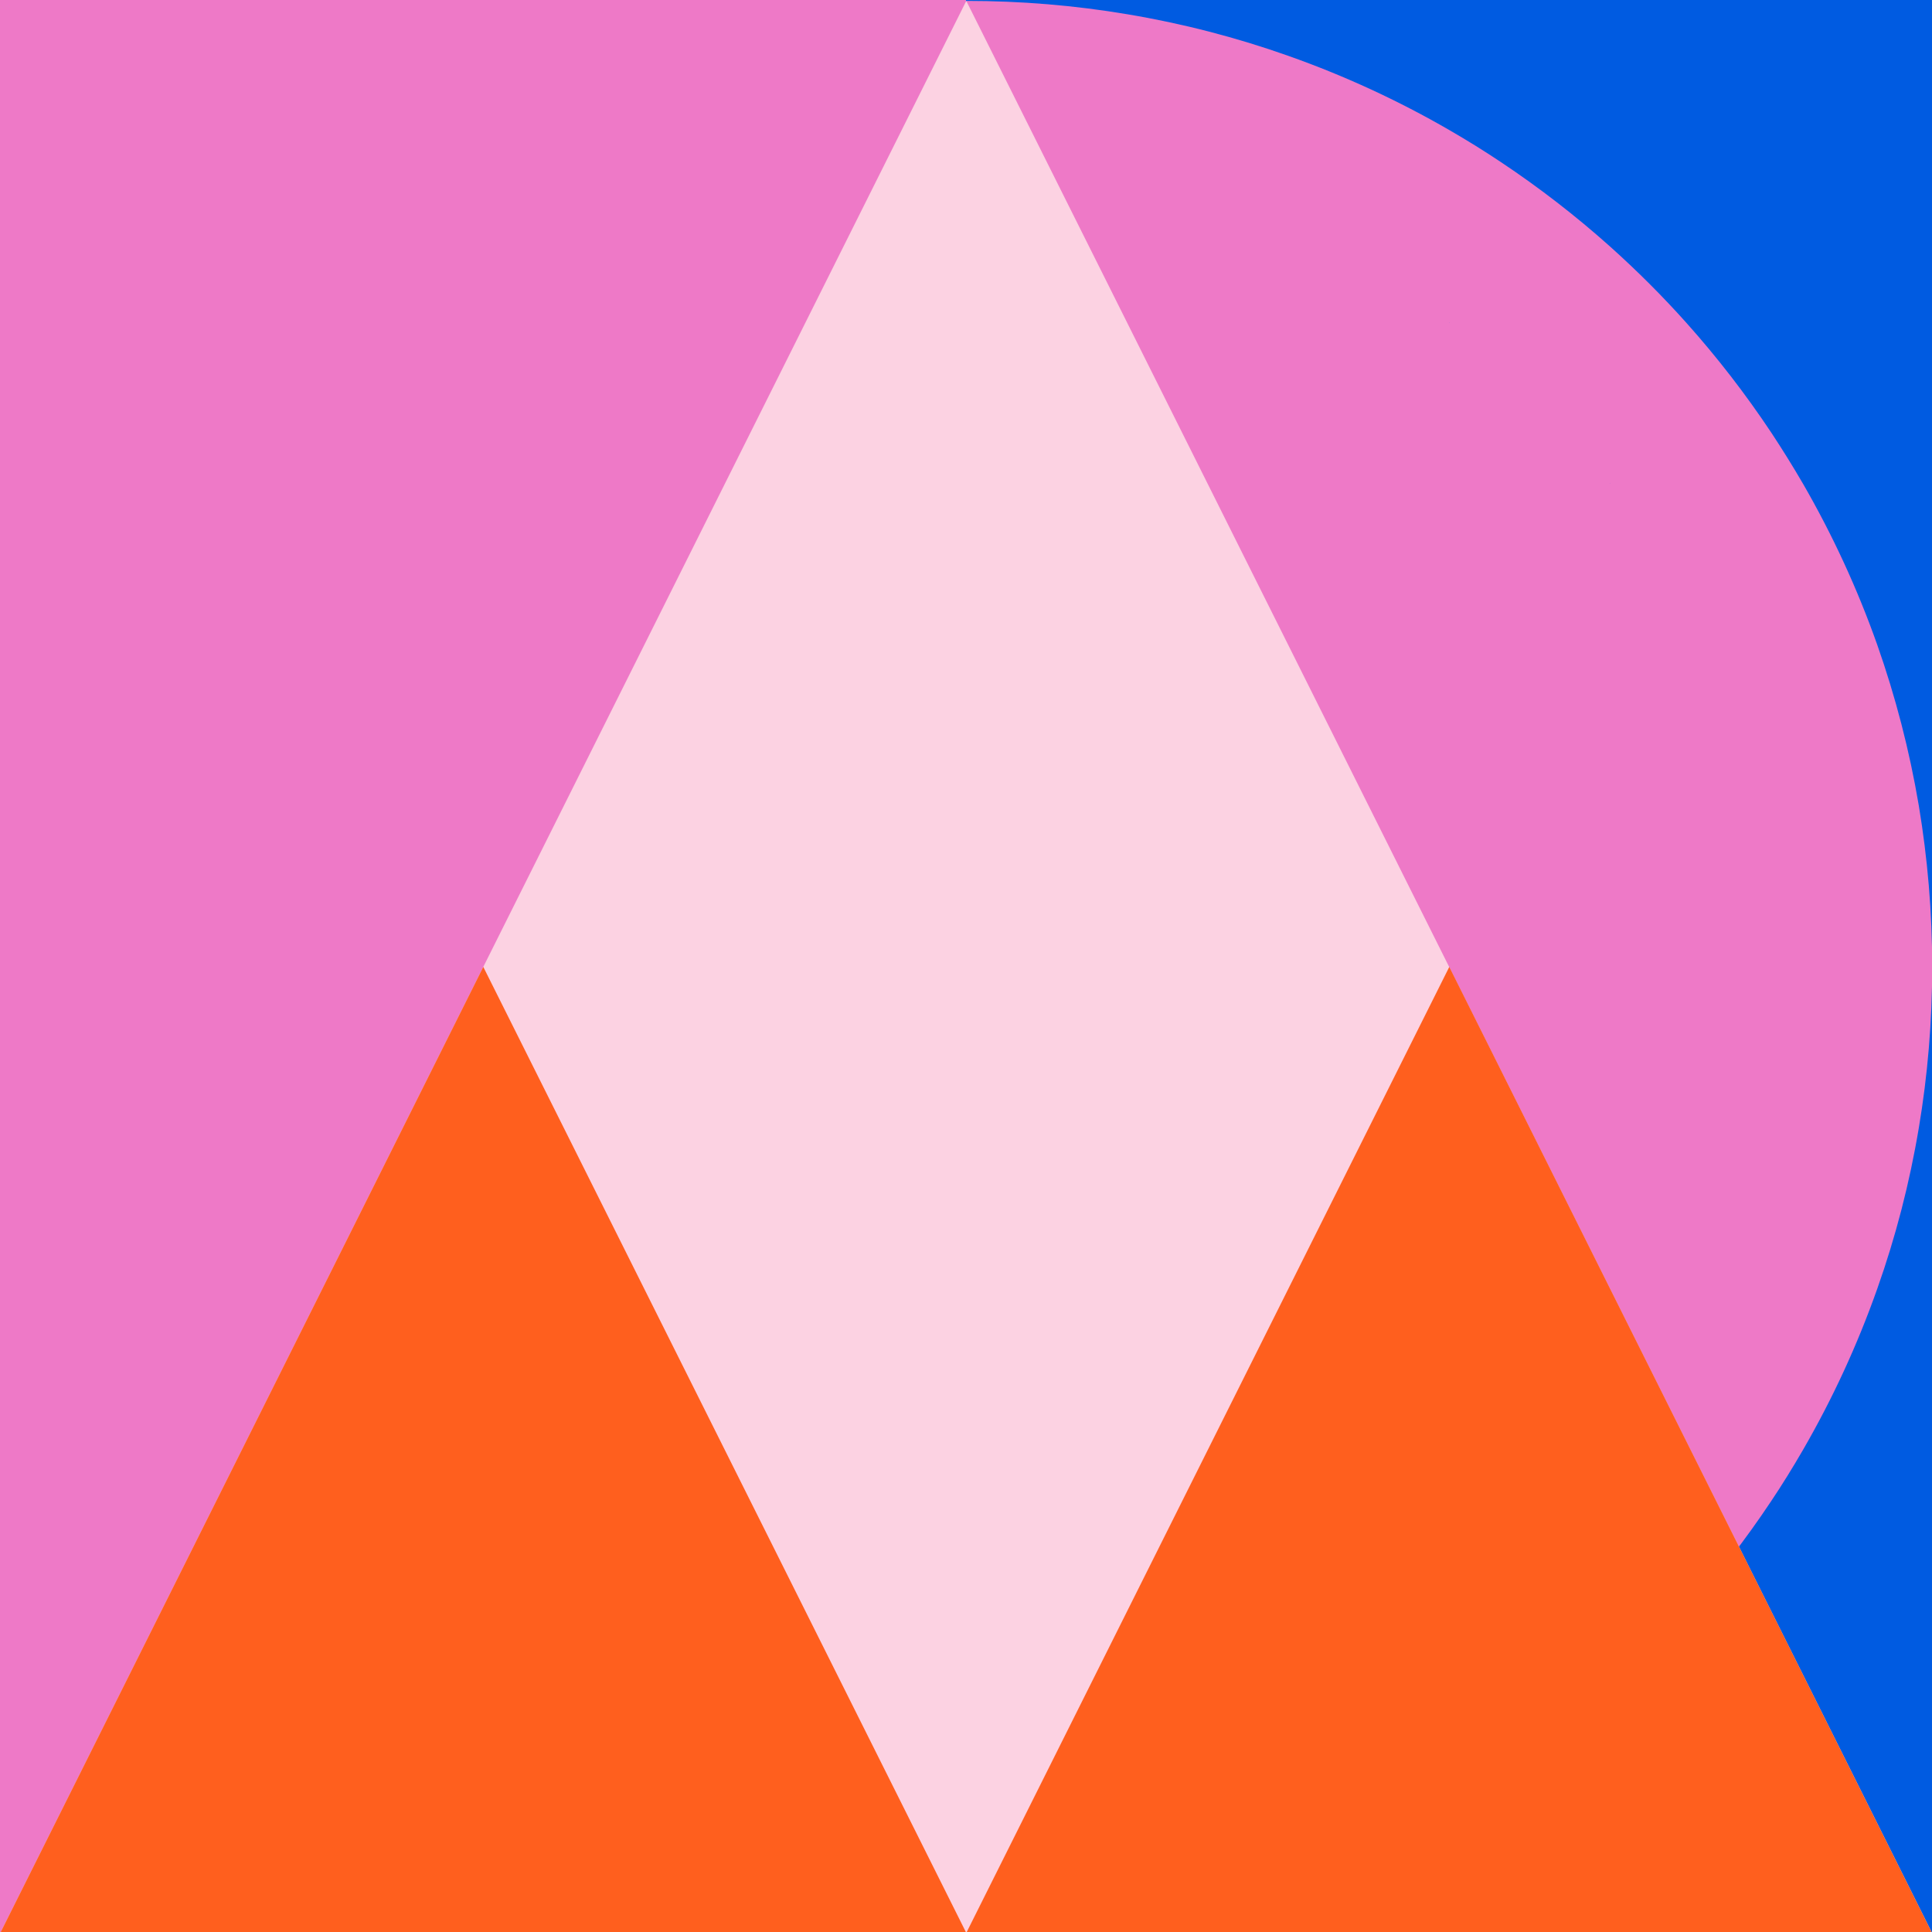 <svg width="100" height="100" viewBox="0 0 100 100" fill="none" xmlns="http://www.w3.org/2000/svg">
<rect x="100" y="0" width="100" height="100" transform="rotate(90 100 0)" fill="#EE79C7"/>
<rect x="100" y="0" width="100" height="50" transform="rotate(90 100 0)" fill="#005BE1"/>
<path d="M50.015 8.378L50.015 0.046C52.853 0.046 55.637 0.281 58.346 0.737C61.213 1.216 64.001 1.94 66.678 2.889C69.591 3.917 72.379 5.207 75.01 6.728C75.918 7.253 76.807 7.802 77.674 8.382C79.669 9.709 81.563 11.175 83.342 12.765C84.729 14.009 86.052 15.327 87.291 16.714C88.881 18.493 90.346 20.387 91.674 22.382C92.25 23.253 92.803 24.143 93.328 25.046C94.849 27.682 96.139 30.47 97.167 33.378C98.111 36.06 98.835 38.843 99.319 41.709C99.77 44.419 100.01 47.203 100.01 50.041C100.01 52.88 99.775 55.663 99.319 58.373C98.84 61.239 98.116 64.027 97.167 66.705C96.139 69.617 94.849 72.405 93.328 75.037C92.803 75.944 92.254 76.834 91.674 77.7C90.346 79.696 88.881 81.59 87.291 83.368C86.047 84.755 84.729 86.078 83.342 87.318C81.563 88.908 79.669 90.373 77.674 91.7C76.803 92.276 75.913 92.829 75.01 93.355C72.374 94.875 69.586 96.166 66.678 97.193C63.996 98.138 61.213 98.862 58.346 99.345C55.637 99.811 52.853 100.046 50.015 100.046L50.015 8.378ZM75.033 16.709C75.033 16.709 75.019 16.7 75.015 16.696L75.015 16.709L75.033 16.709ZM83.36 25.041C83.36 25.041 83.351 25.027 83.346 25.023L83.346 25.041L83.36 25.041ZM83.36 75.041L83.346 75.041L83.346 75.06C83.346 75.06 83.356 75.046 83.36 75.041ZM75.033 83.373L75.015 83.373L75.015 83.387C75.015 83.387 75.028 83.378 75.033 83.373Z" fill="#EE79C7"/>
<path fill-rule="evenodd" clip-rule="evenodd" d="M0.015 100.046L50.015 0.046L100 100.046H50.015H0.015Z" fill="#FCD2E2"/>
<path fill-rule="evenodd" clip-rule="evenodd" d="M0.015 100.046L25.015 50.046L50.015 100.046H25.015H0.015Z" fill="#FF5F1E"/>
<path fill-rule="evenodd" clip-rule="evenodd" d="M50.015 100.046L75.015 50.046L100 100.046H75.015H50.015Z" fill="#FF5F1E"/>
</svg>
